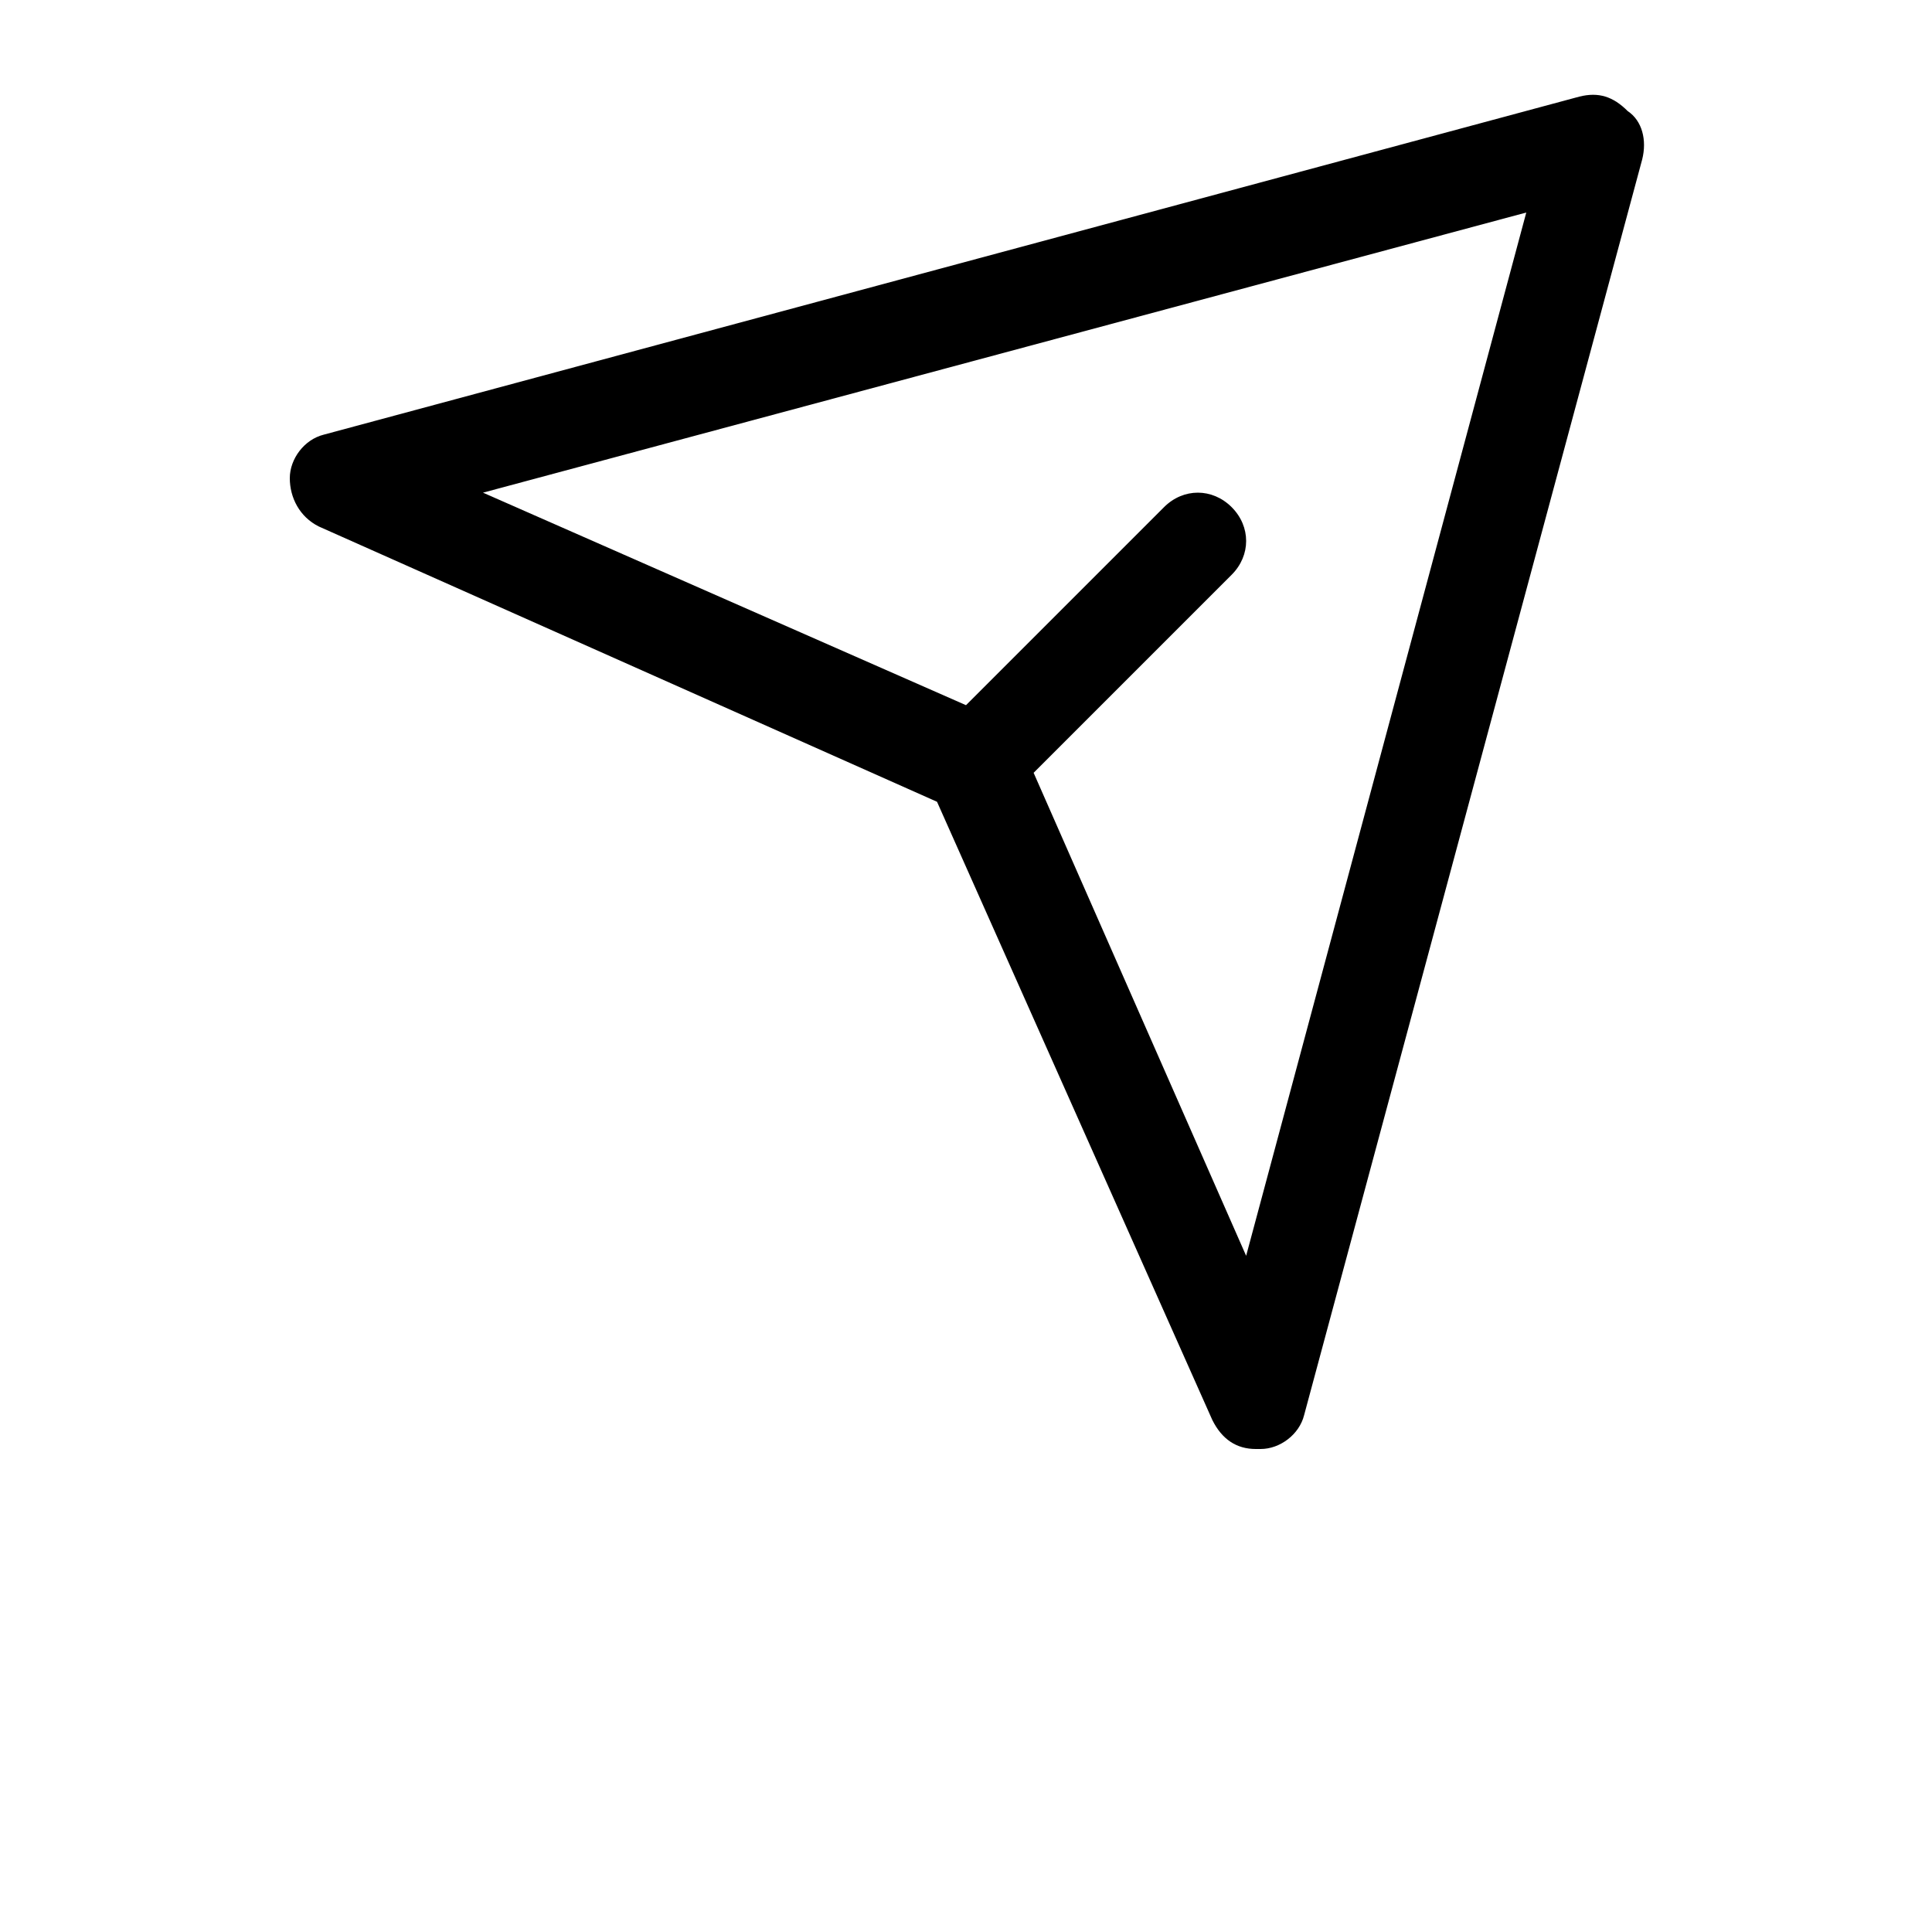 <?xml version="1.0" encoding="UTF-8"?>
<svg width="700pt" height="700pt" version="1.1" viewBox="0 0 700 700" xmlns="http://www.w3.org/2000/svg">
 <path d="m589.75 40.25c-5.25-5.25-10.5-7-17.5-5.25l-455 122.5c-7 1.75-12.25 8.75-12.25 15.75s3.5 14 10.5 17.5l224 99.75 99.75 224c3.5 7 8.75 10.5 15.75 10.5h1.75c7 0 14-5.25 15.75-12.25l122.5-455c1.75-7 0-14-5.25-17.5zm-215.25 239.75 71.75-71.75c7-7 7-17.5 0-24.5s-17.5-7-24.5 0l-71.75 71.75-175-77 378-101.5-101.5 378z"/>
</svg>

